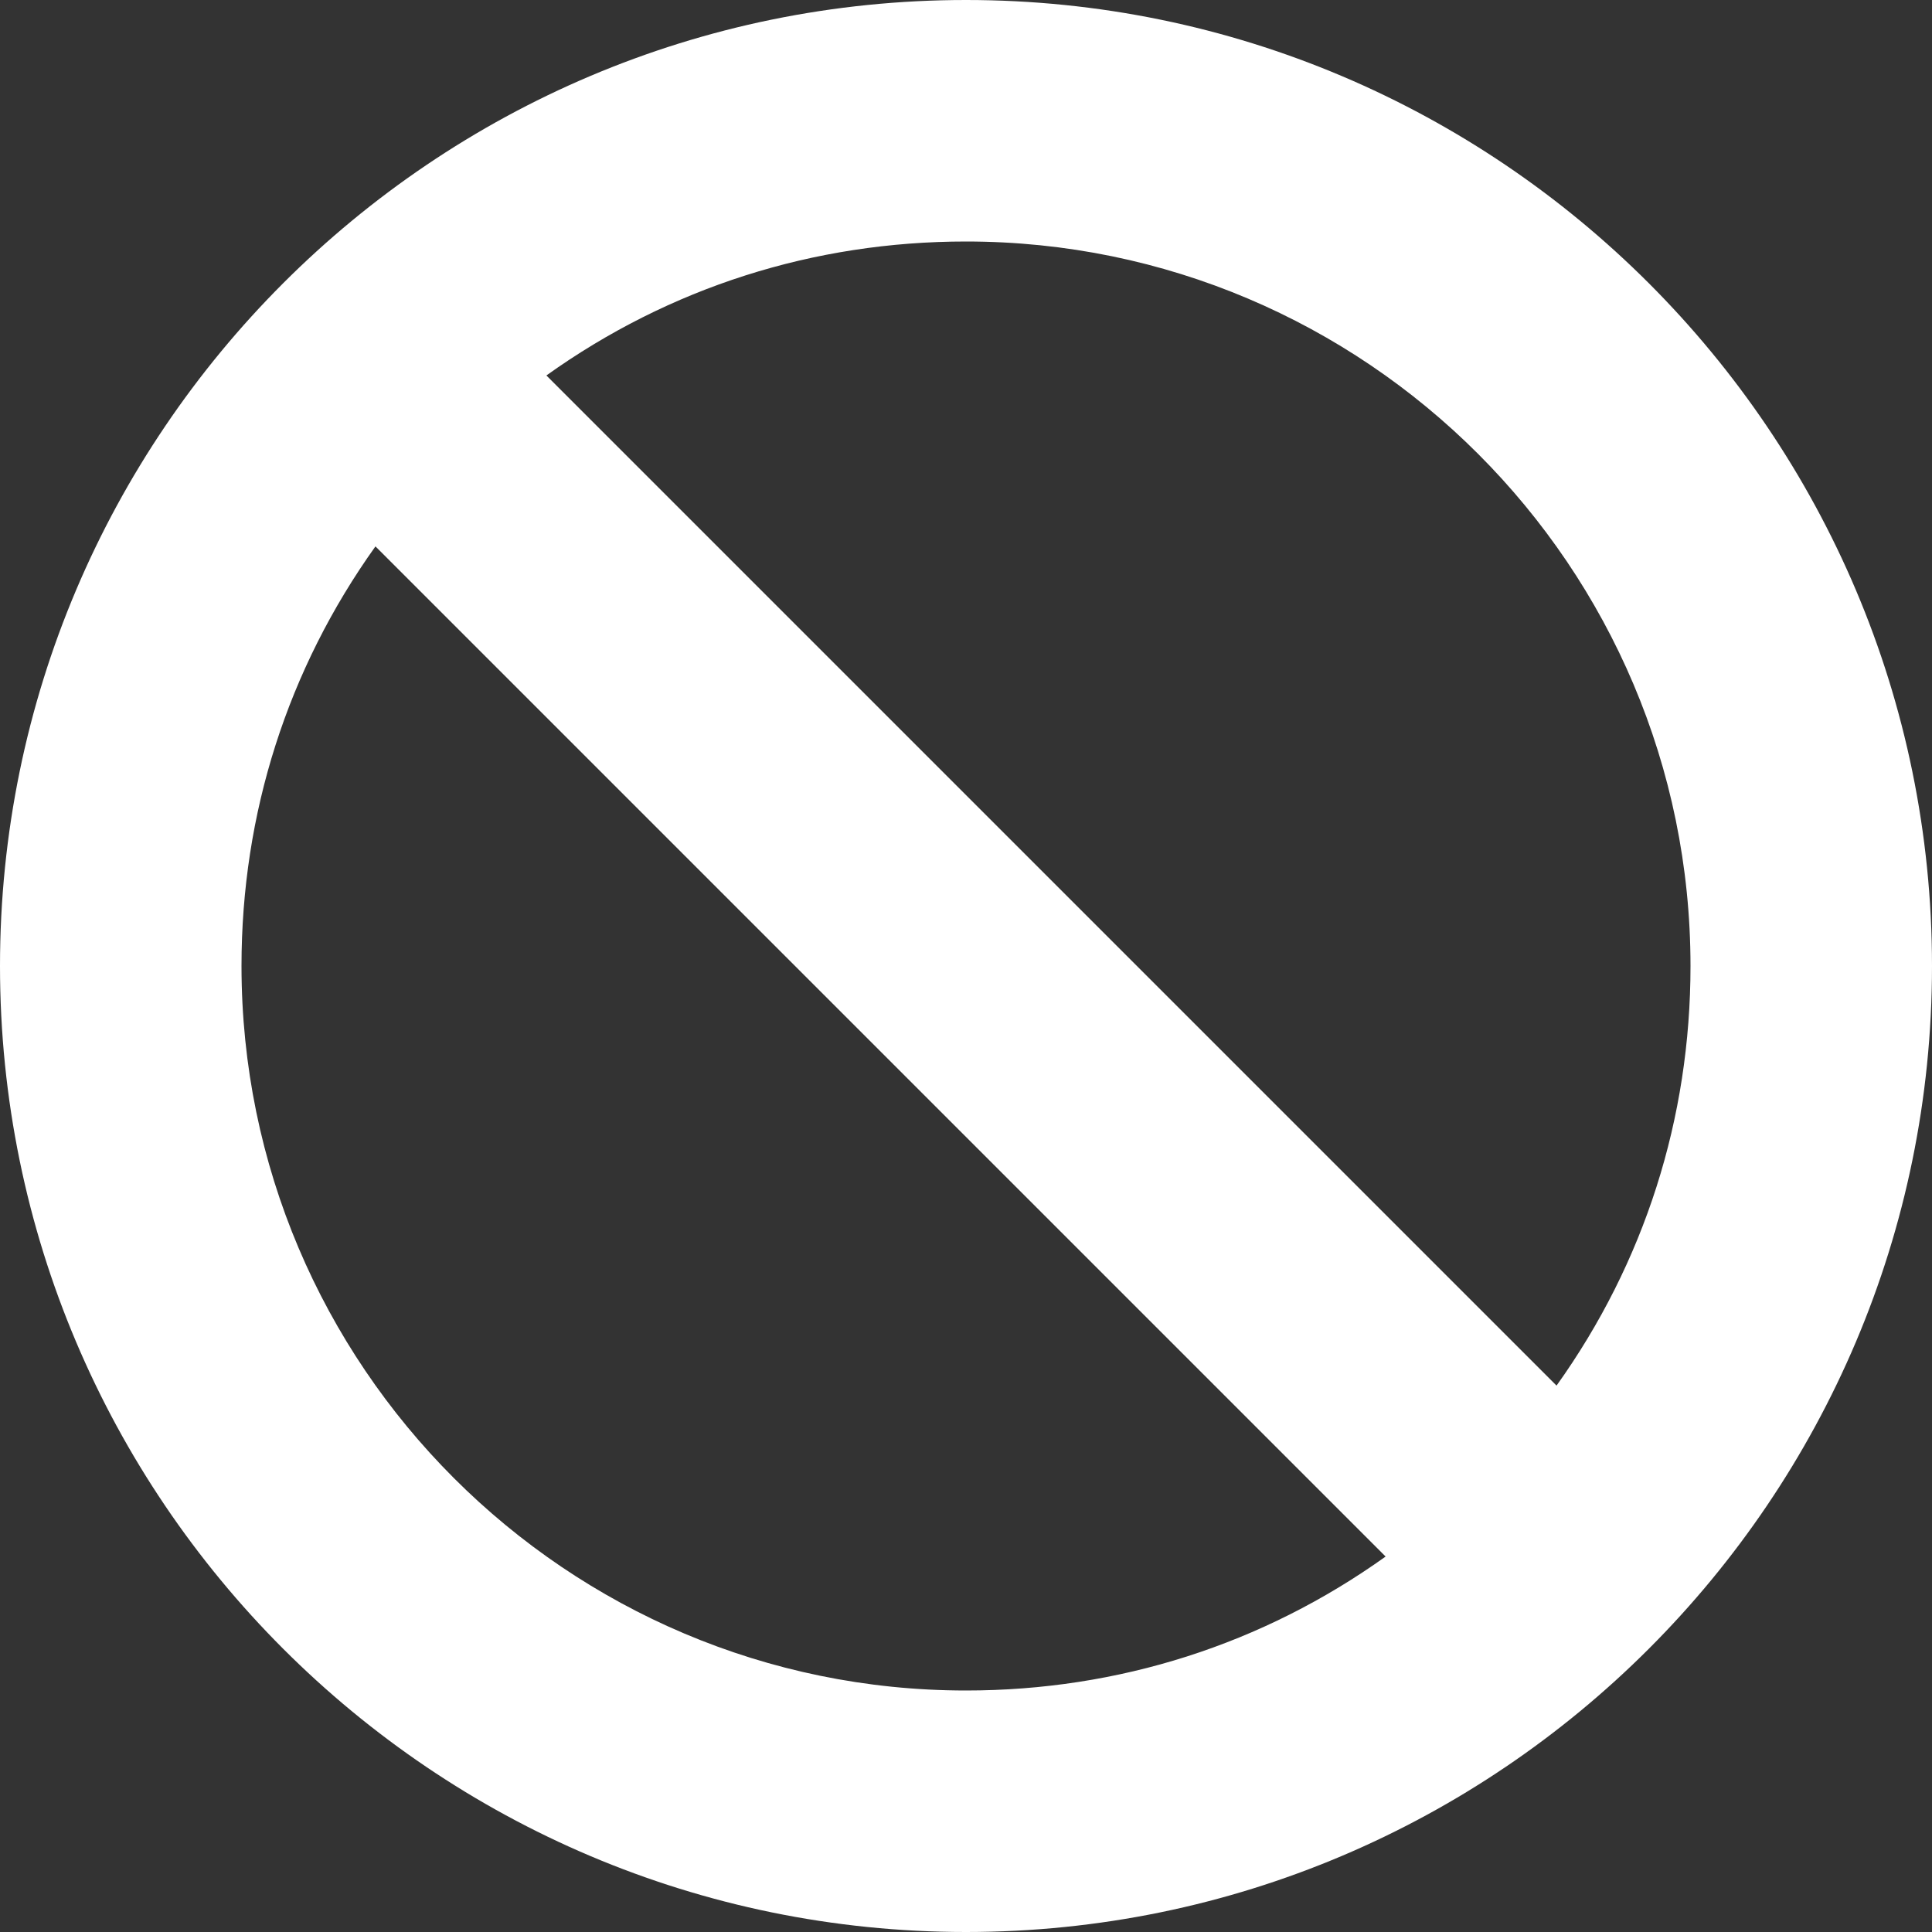 <?xml version="1.0" encoding="utf-8"?>
<!-- Generator: Adobe Illustrator 22.1.0, SVG Export Plug-In . SVG Version: 6.00 Build 0)  -->
<svg version="1.1" id="Capa_1" xmlns="http://www.w3.org/2000/svg" xmlns:xlink="http://www.w3.org/1999/xlink" x="0px" y="0px"
	 viewBox="0 0 512 512" style="enable-background:new 0 0 512 512;" xml:space="preserve">
<rect x="0" y="0" width="512" height="512" fill="#333333" stroke="none"/>
<style type="text/css">
	.st0{fill:#FFFFFF;}
</style>
<g>
	<g>
		<path class="st0" d="M256,0C114.8,0,0,114.8,0,256s114.8,256,256,256s256-114.8,256-256S397.2,0,256,0z M256,448
			c-105.9,0-192-86.1-192-192c0-40.4,12.2-78.6,35.5-111.2l267.7,267.7C334.6,435.8,296.4,448,256,448z M412.5,367.2L144.8,99.5
			C177.4,76.2,215.6,64,256,64c105.9,0,192,86.1,192,192C448,296.4,435.8,334.6,412.5,367.2z"/>
	</g>
</g>
</svg>
